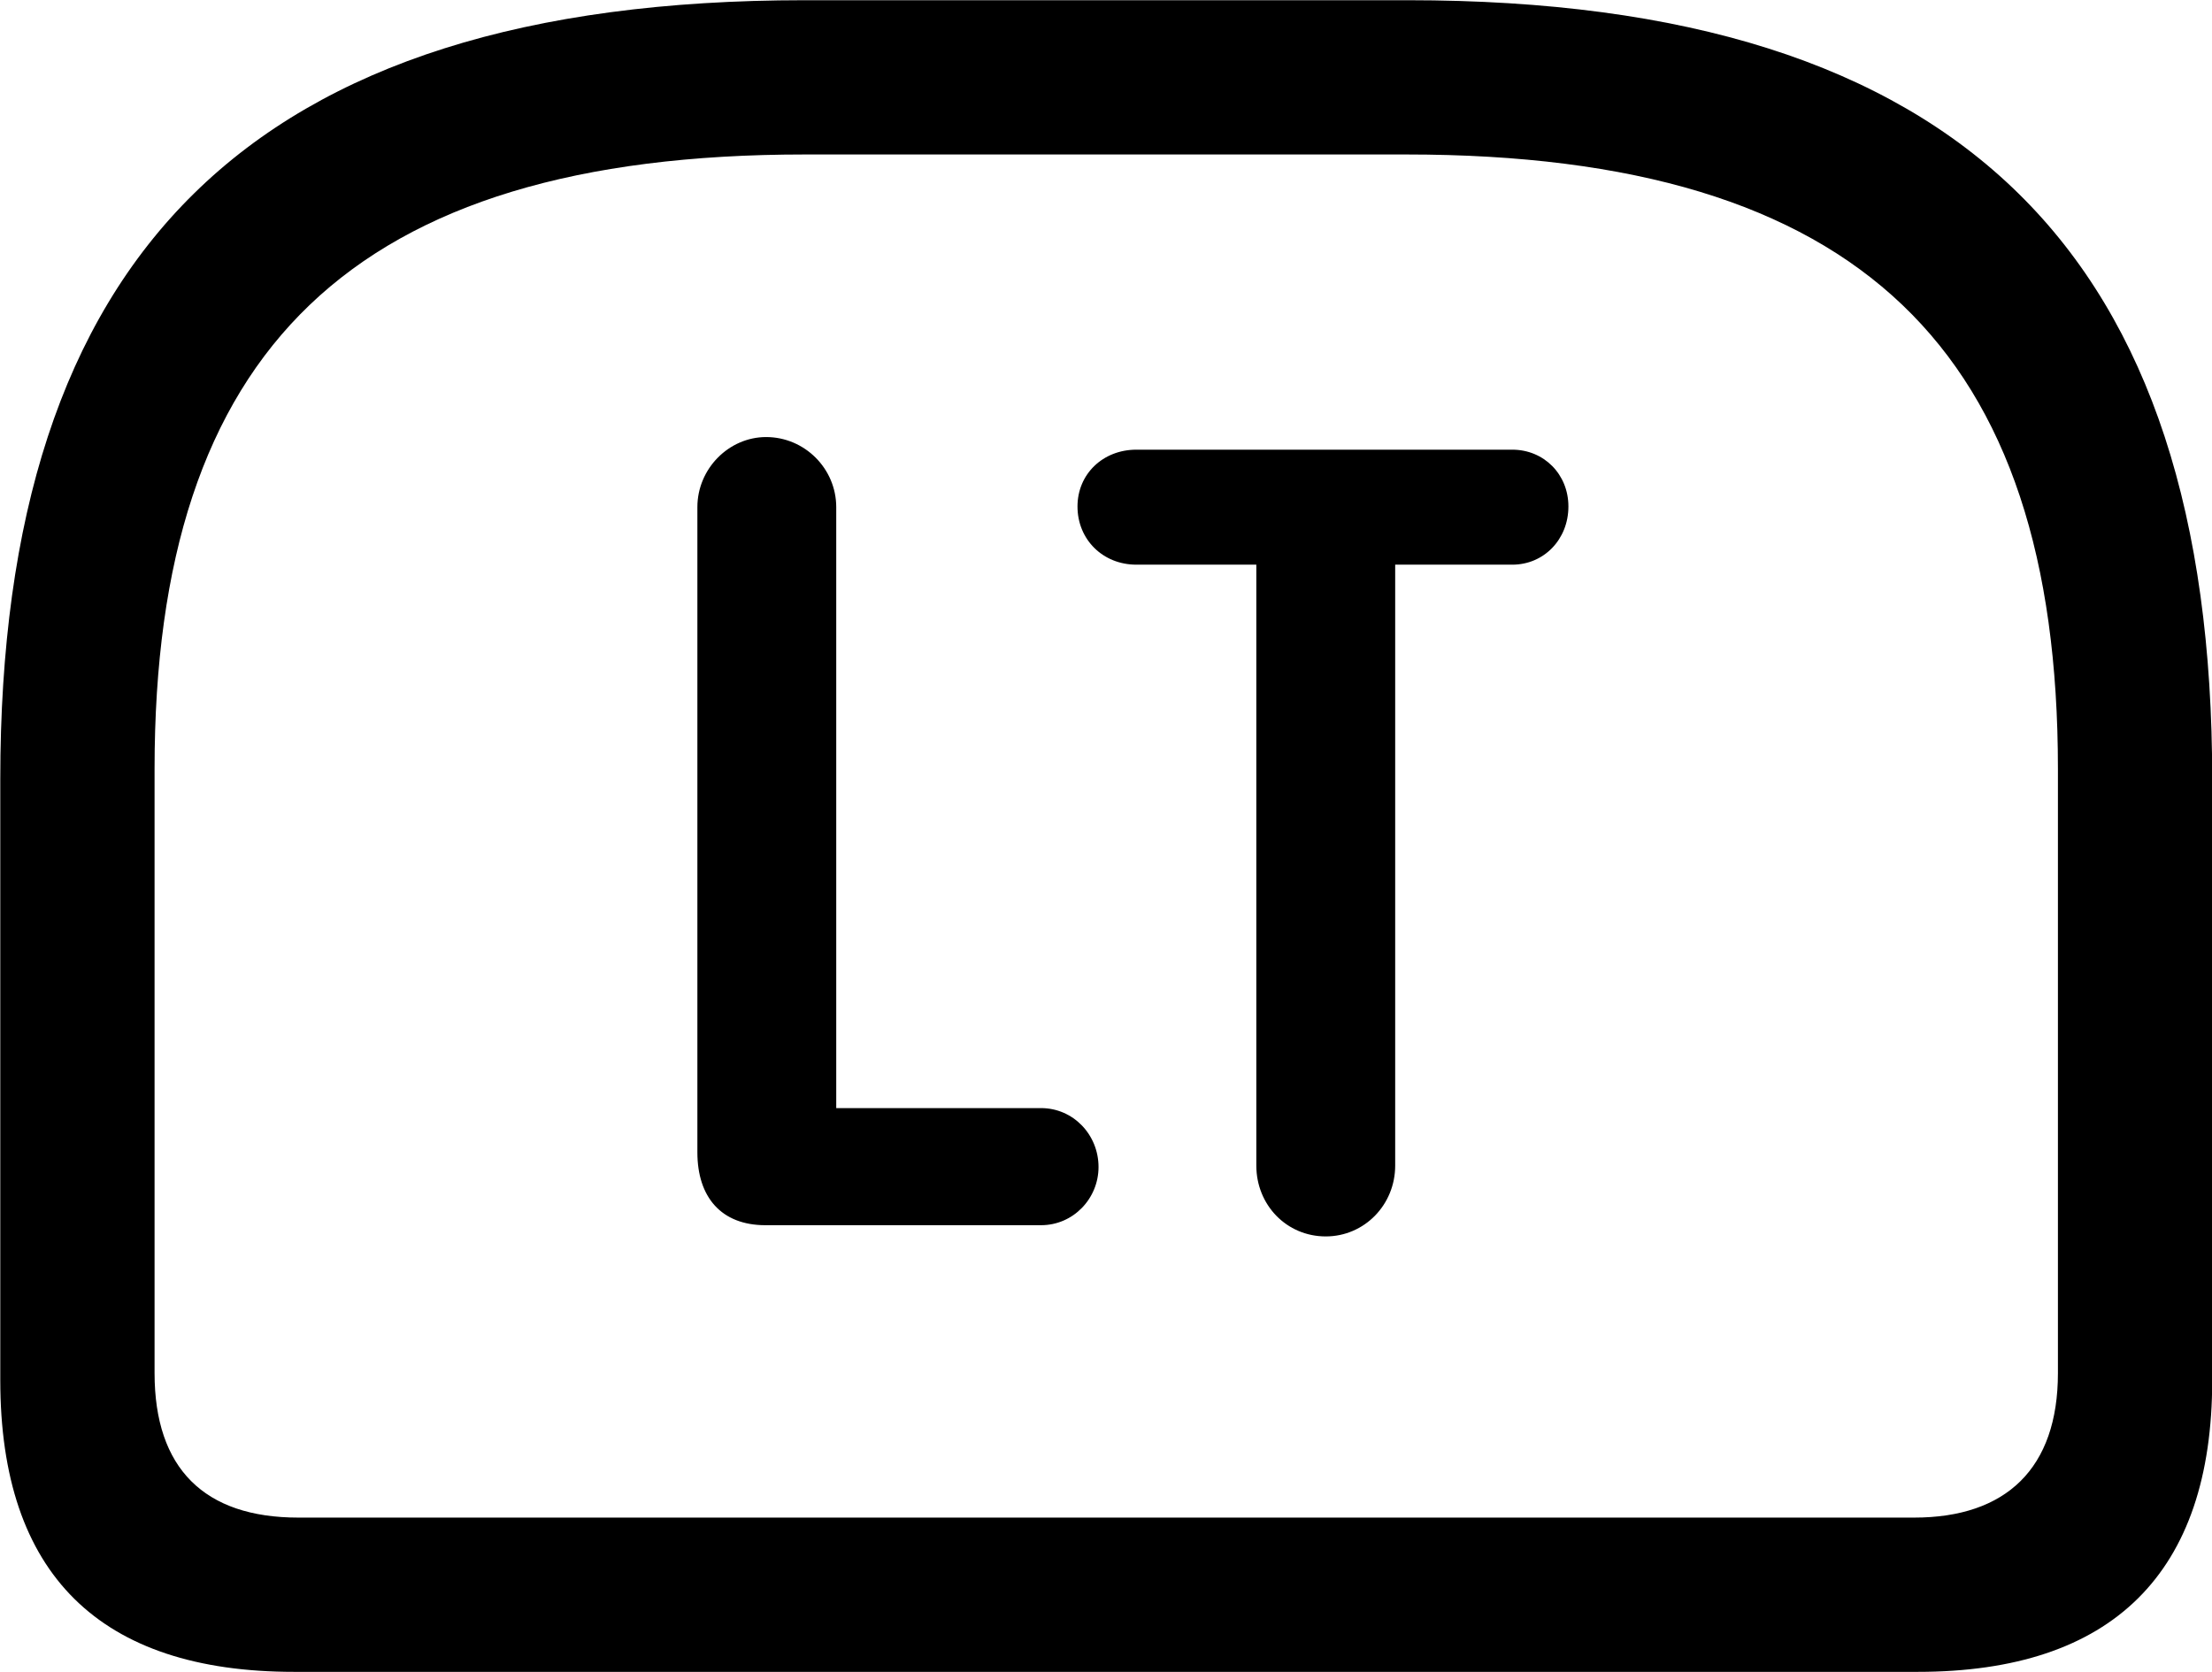 
<svg
    viewBox="0 0 31.541 23.844"
    xmlns="http://www.w3.org/2000/svg"
>
    <path
        fill="inherit"
        d="M11.474 0.003C3.544 0.003 0.004 3.653 0.004 11.113V19.683C0.004 22.453 1.424 23.843 4.194 23.843H27.344C30.124 23.843 31.544 22.433 31.544 19.683V11.113C31.544 3.653 28.004 0.003 20.074 0.003ZM11.474 2.203H20.054C26.524 2.203 29.344 5.003 29.344 10.963V19.583C29.344 20.943 28.604 21.643 27.294 21.643H4.254C2.914 21.643 2.204 20.943 2.204 19.583V10.963C2.204 5.003 5.014 2.203 11.474 2.203ZM10.914 17.473H14.844C15.304 17.473 15.664 17.093 15.664 16.643C15.664 16.183 15.304 15.803 14.844 15.803H11.924V7.233C11.924 6.683 11.474 6.233 10.924 6.233C10.394 6.233 9.944 6.683 9.944 7.233V16.433C9.944 17.073 10.284 17.473 10.914 17.473ZM18.904 17.633C19.454 17.633 19.894 17.183 19.894 16.623V8.053H21.564C22.014 8.053 22.364 7.693 22.364 7.223C22.364 6.763 22.014 6.413 21.564 6.413H16.204C15.724 6.413 15.364 6.763 15.364 7.223C15.364 7.693 15.724 8.053 16.204 8.053H17.914V16.623C17.914 17.183 18.344 17.633 18.904 17.633Z"
        fillRule="evenodd"
        clipRule="evenodd"
    />
</svg>
        